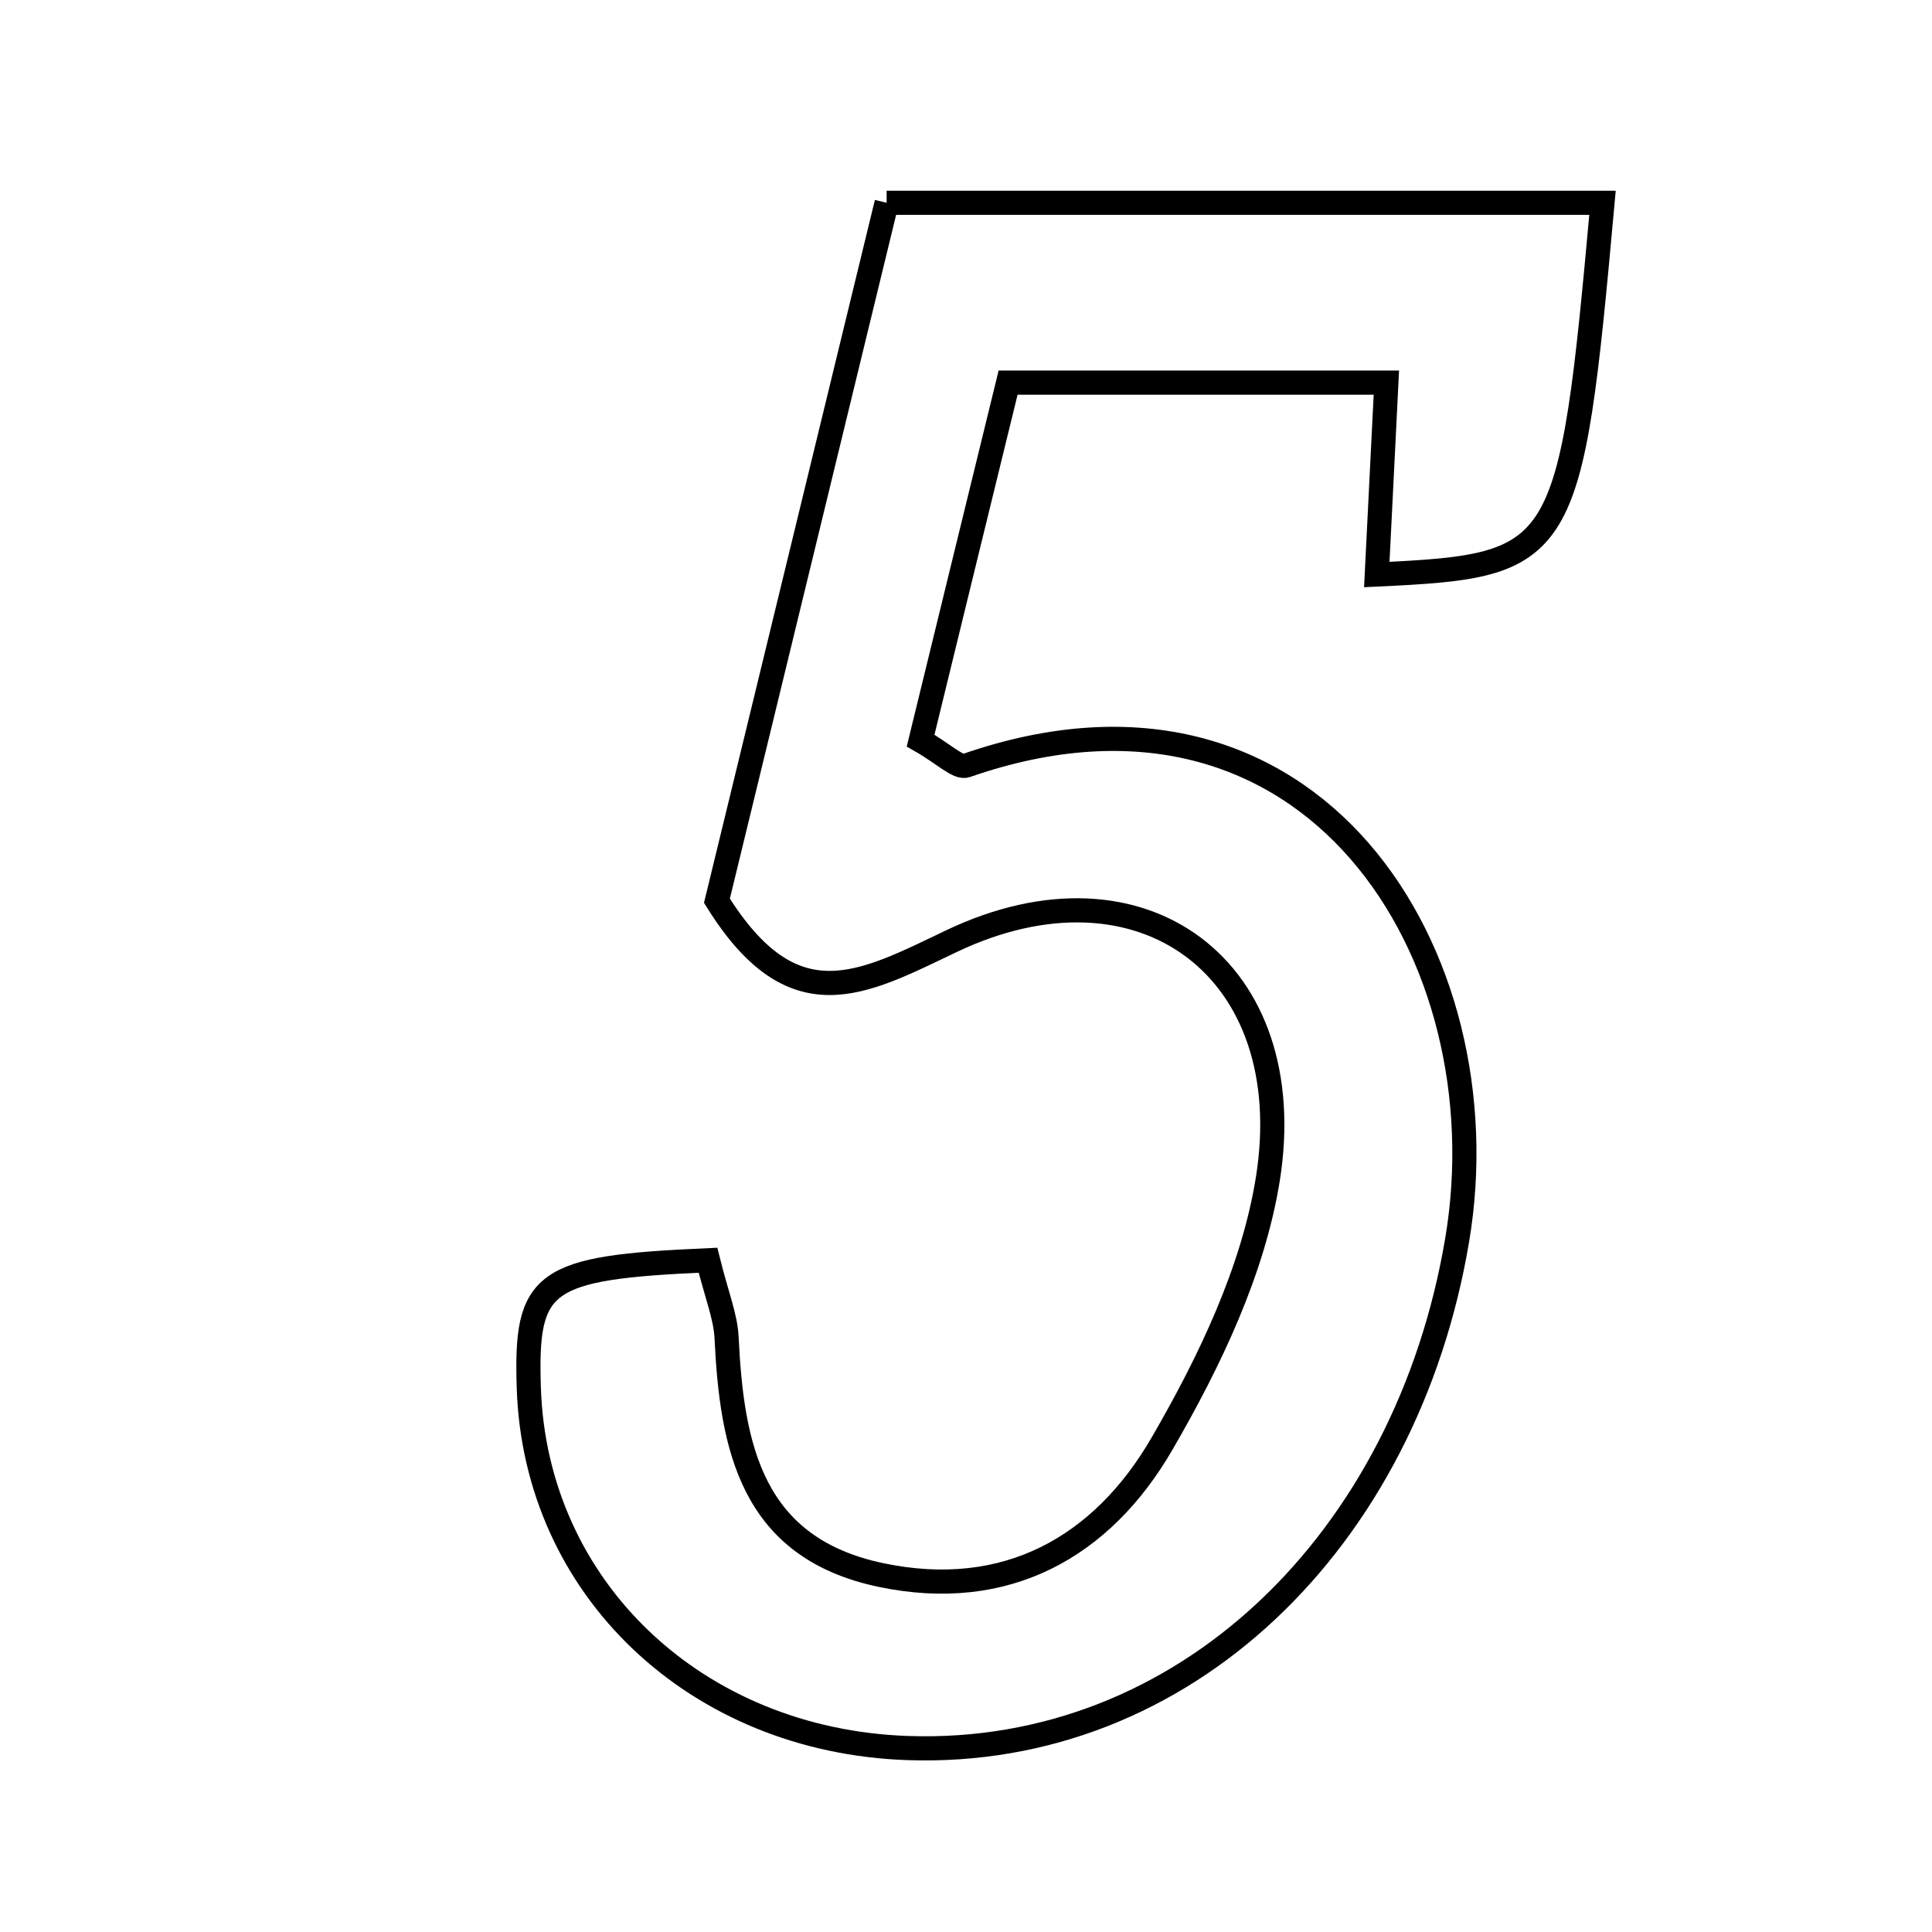 <svg xmlns="http://www.w3.org/2000/svg" viewBox="0.0 0.0 24.0 24.0" height="200px" width="200px"><path fill="none" stroke="black" stroke-width=".3" stroke-opacity="1.0"  filling="0" d="M11.014 2.519 C14.065 2.519 16.981 2.519 19.907 2.519 C19.507 6.933 19.453 7.026 17.103 7.137 C17.142 6.363 17.18 5.606 17.222 4.753 C15.61 4.753 14.156 4.753 12.523 4.753 C12.15 6.279 11.787 7.76 11.436 9.2 C11.722 9.363 11.901 9.546 12.003 9.51 C16.315 8.011 18.693 11.884 18.102 15.4 C17.473 19.149 14.702 21.832 11.278 21.715 C8.646 21.626 6.649 19.729 6.569 17.24 C6.526 15.904 6.732 15.745 8.795 15.655 C8.904 16.094 9.013 16.353 9.026 16.618 C9.091 17.98 9.336 19.227 10.941 19.565 C12.499 19.893 13.692 19.218 14.436 17.932 C15.025 16.917 15.568 15.784 15.75 14.643 C16.163 12.045 14.191 10.561 11.818 11.692 C10.709 12.221 9.855 12.714 8.906 11.189 C9.573 8.445 10.283 5.524 11.014 2.519"></path></svg>